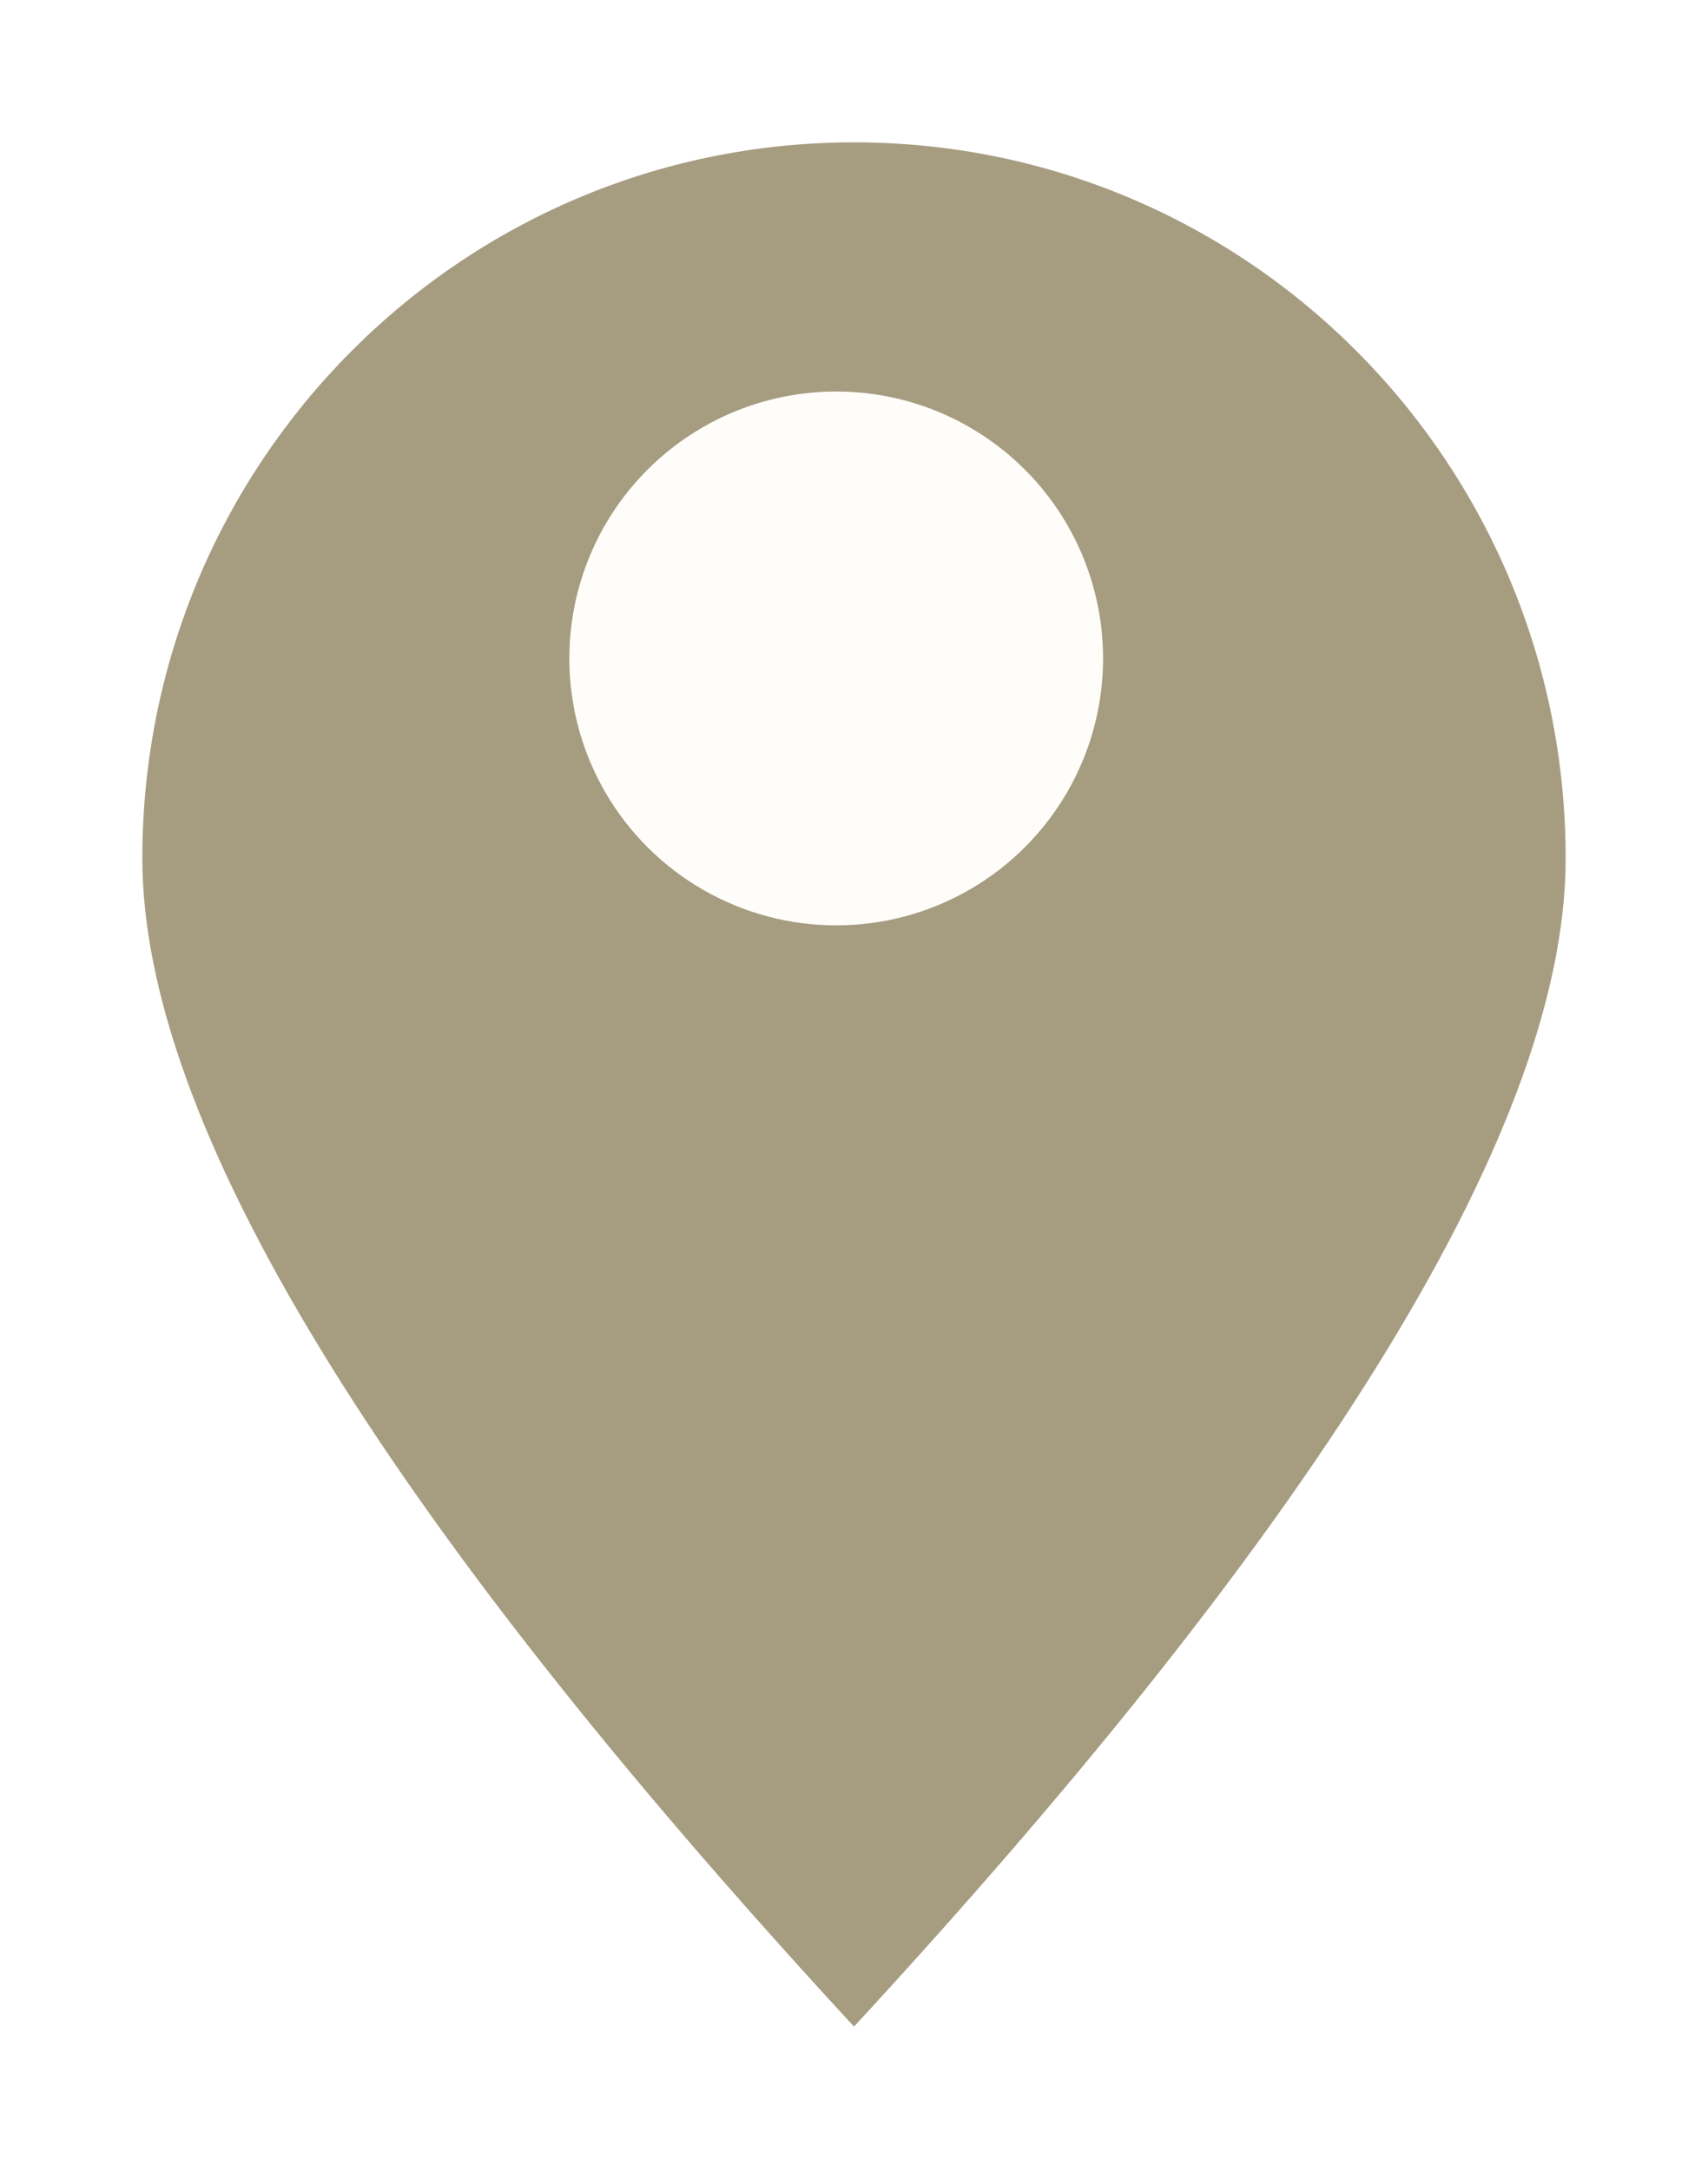 <svg width="48" height="61" viewBox="0 0 48 61" fill="none" xmlns="http://www.w3.org/2000/svg">
<g filter="url(#filter0_d)">
<path d="M24 52.941C10.647 38.471 4 27.529 4 20.118C4 9 12.941 0 24 0C35.059 0 44 9 44 20.118C44 27.529 37.353 38.471 24 52.941Z" fill="#A69C80"/>
</g>
<circle cx="23.5" cy="18.5" r="7.5" fill="#FEFDF9"/>
<defs>
<filter id="filter0_d" x="0" y="0" width="48" height="60.941" filterUnits="userSpaceOnUse" color-interpolation-filters="sRGB">
<feFlood flood-opacity="0" result="BackgroundImageFix"/>
<feColorMatrix in="SourceAlpha" type="matrix" values="0 0 0 0 0 0 0 0 0 0 0 0 0 0 0 0 0 0 127 0"/>
<feOffset dy="4"/>
<feGaussianBlur stdDeviation="2"/>
<feColorMatrix type="matrix" values="0 0 0 0 0 0 0 0 0 0 0 0 0 0 0 0 0 0 0.25 0"/>
<feBlend mode="normal" in2="BackgroundImageFix" result="effect1_dropShadow"/>
<feBlend mode="normal" in="SourceGraphic" in2="effect1_dropShadow" result="shape"/>
</filter>
</defs>
</svg>
